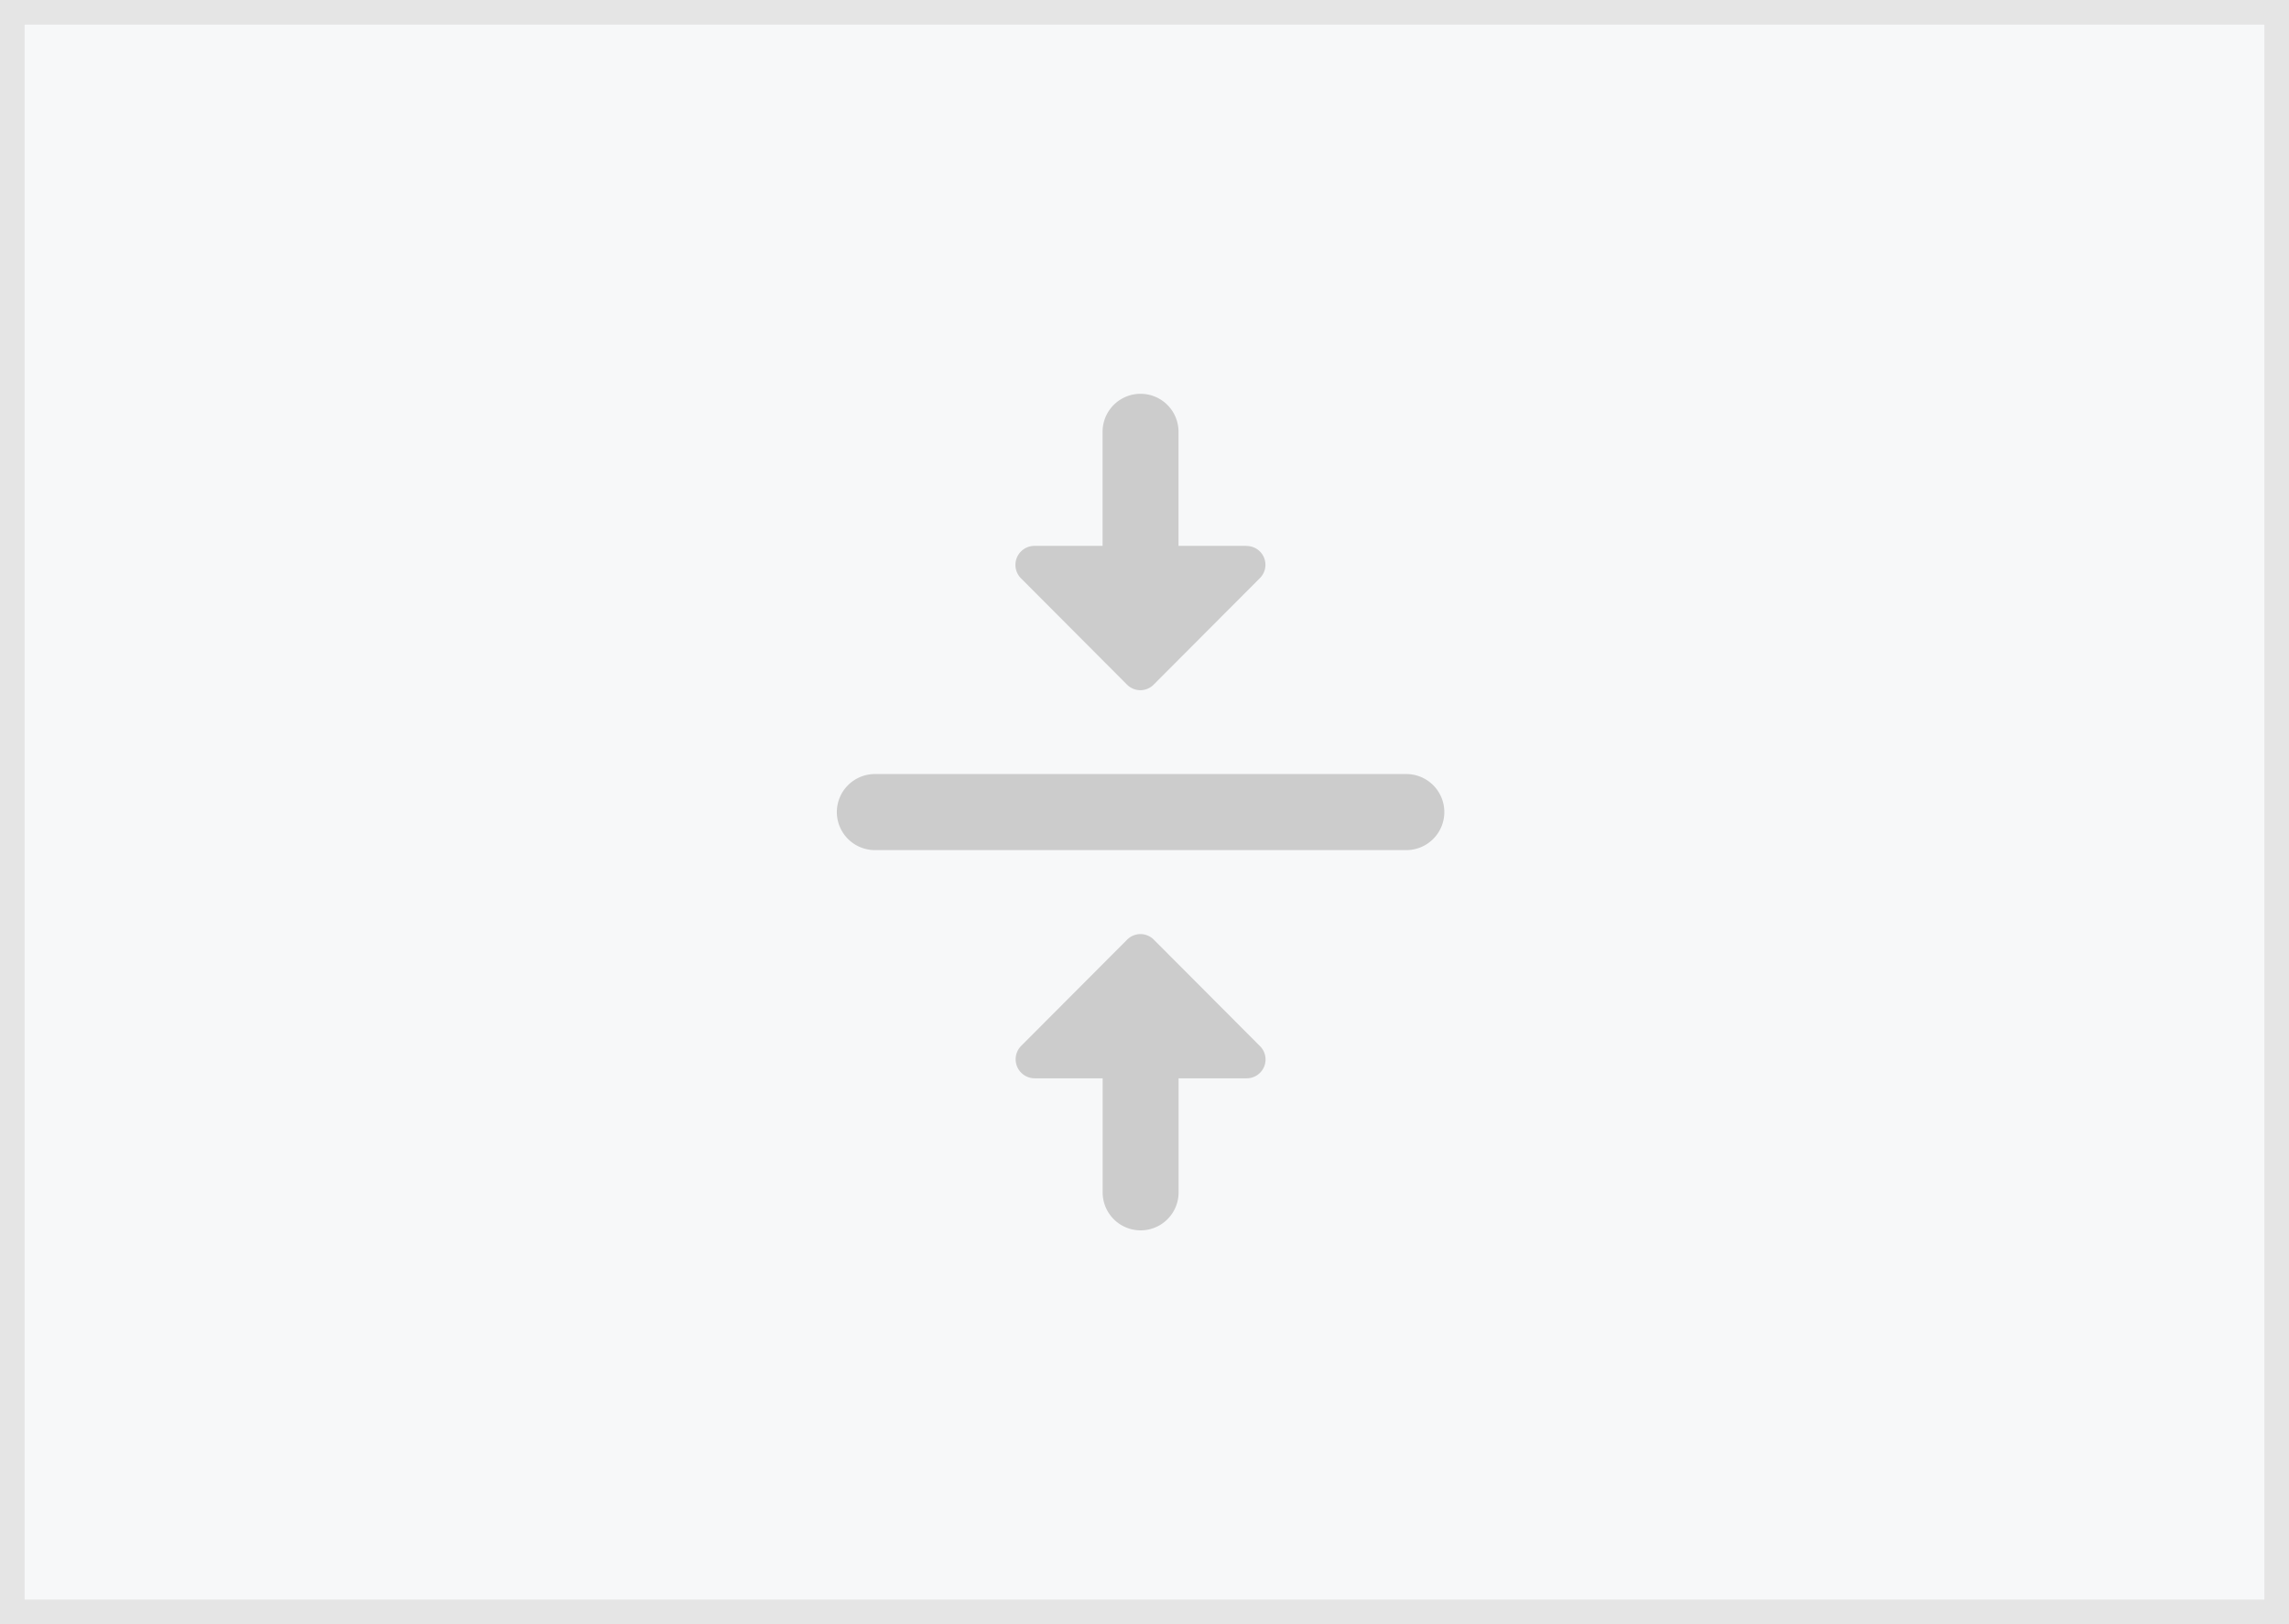 <svg xmlns="http://www.w3.org/2000/svg" width="93" height="66" viewBox="0 0 93 66">
  <g id="グループ_28600" data-name="グループ 28600" transform="translate(-1425 22653)">
    <g id="長方形_3116" data-name="長方形 3116" transform="translate(1425 -22653)" fill="#f7f8f9" stroke="#e5e5e5" stroke-width="1">
      <rect width="93" height="66" stroke="none"/>
      <rect x="0.5" y="0.5" width="92" height="65" fill="none"/>
    </g>
    <path id="パス_855" data-name="パス 855" d="M12.036,28.818H14.8v4.636a1.542,1.542,0,1,0,3.085,0V28.818h2.761a.765.765,0,0,0,.54-1.314l-4.3-4.312a.763.763,0,0,0-1.1,0l-4.3,4.312A.773.773,0,0,0,12.036,28.818ZM20.643,7.182H17.882V2.545a1.542,1.542,0,1,0-3.085,0V7.182H12.036A.773.773,0,0,0,11.481,8.5l4.3,4.312a.763.763,0,0,0,1.1,0l4.3-4.312a.765.765,0,0,0-.54-1.314ZM4,18a1.548,1.548,0,0,0,1.542,1.545H27.136a1.545,1.545,0,0,0,0-3.091H5.542A1.548,1.548,0,0,0,4,18Z" transform="translate(1455 -22638)" fill="#ccc"/>
  </g>
</svg>
